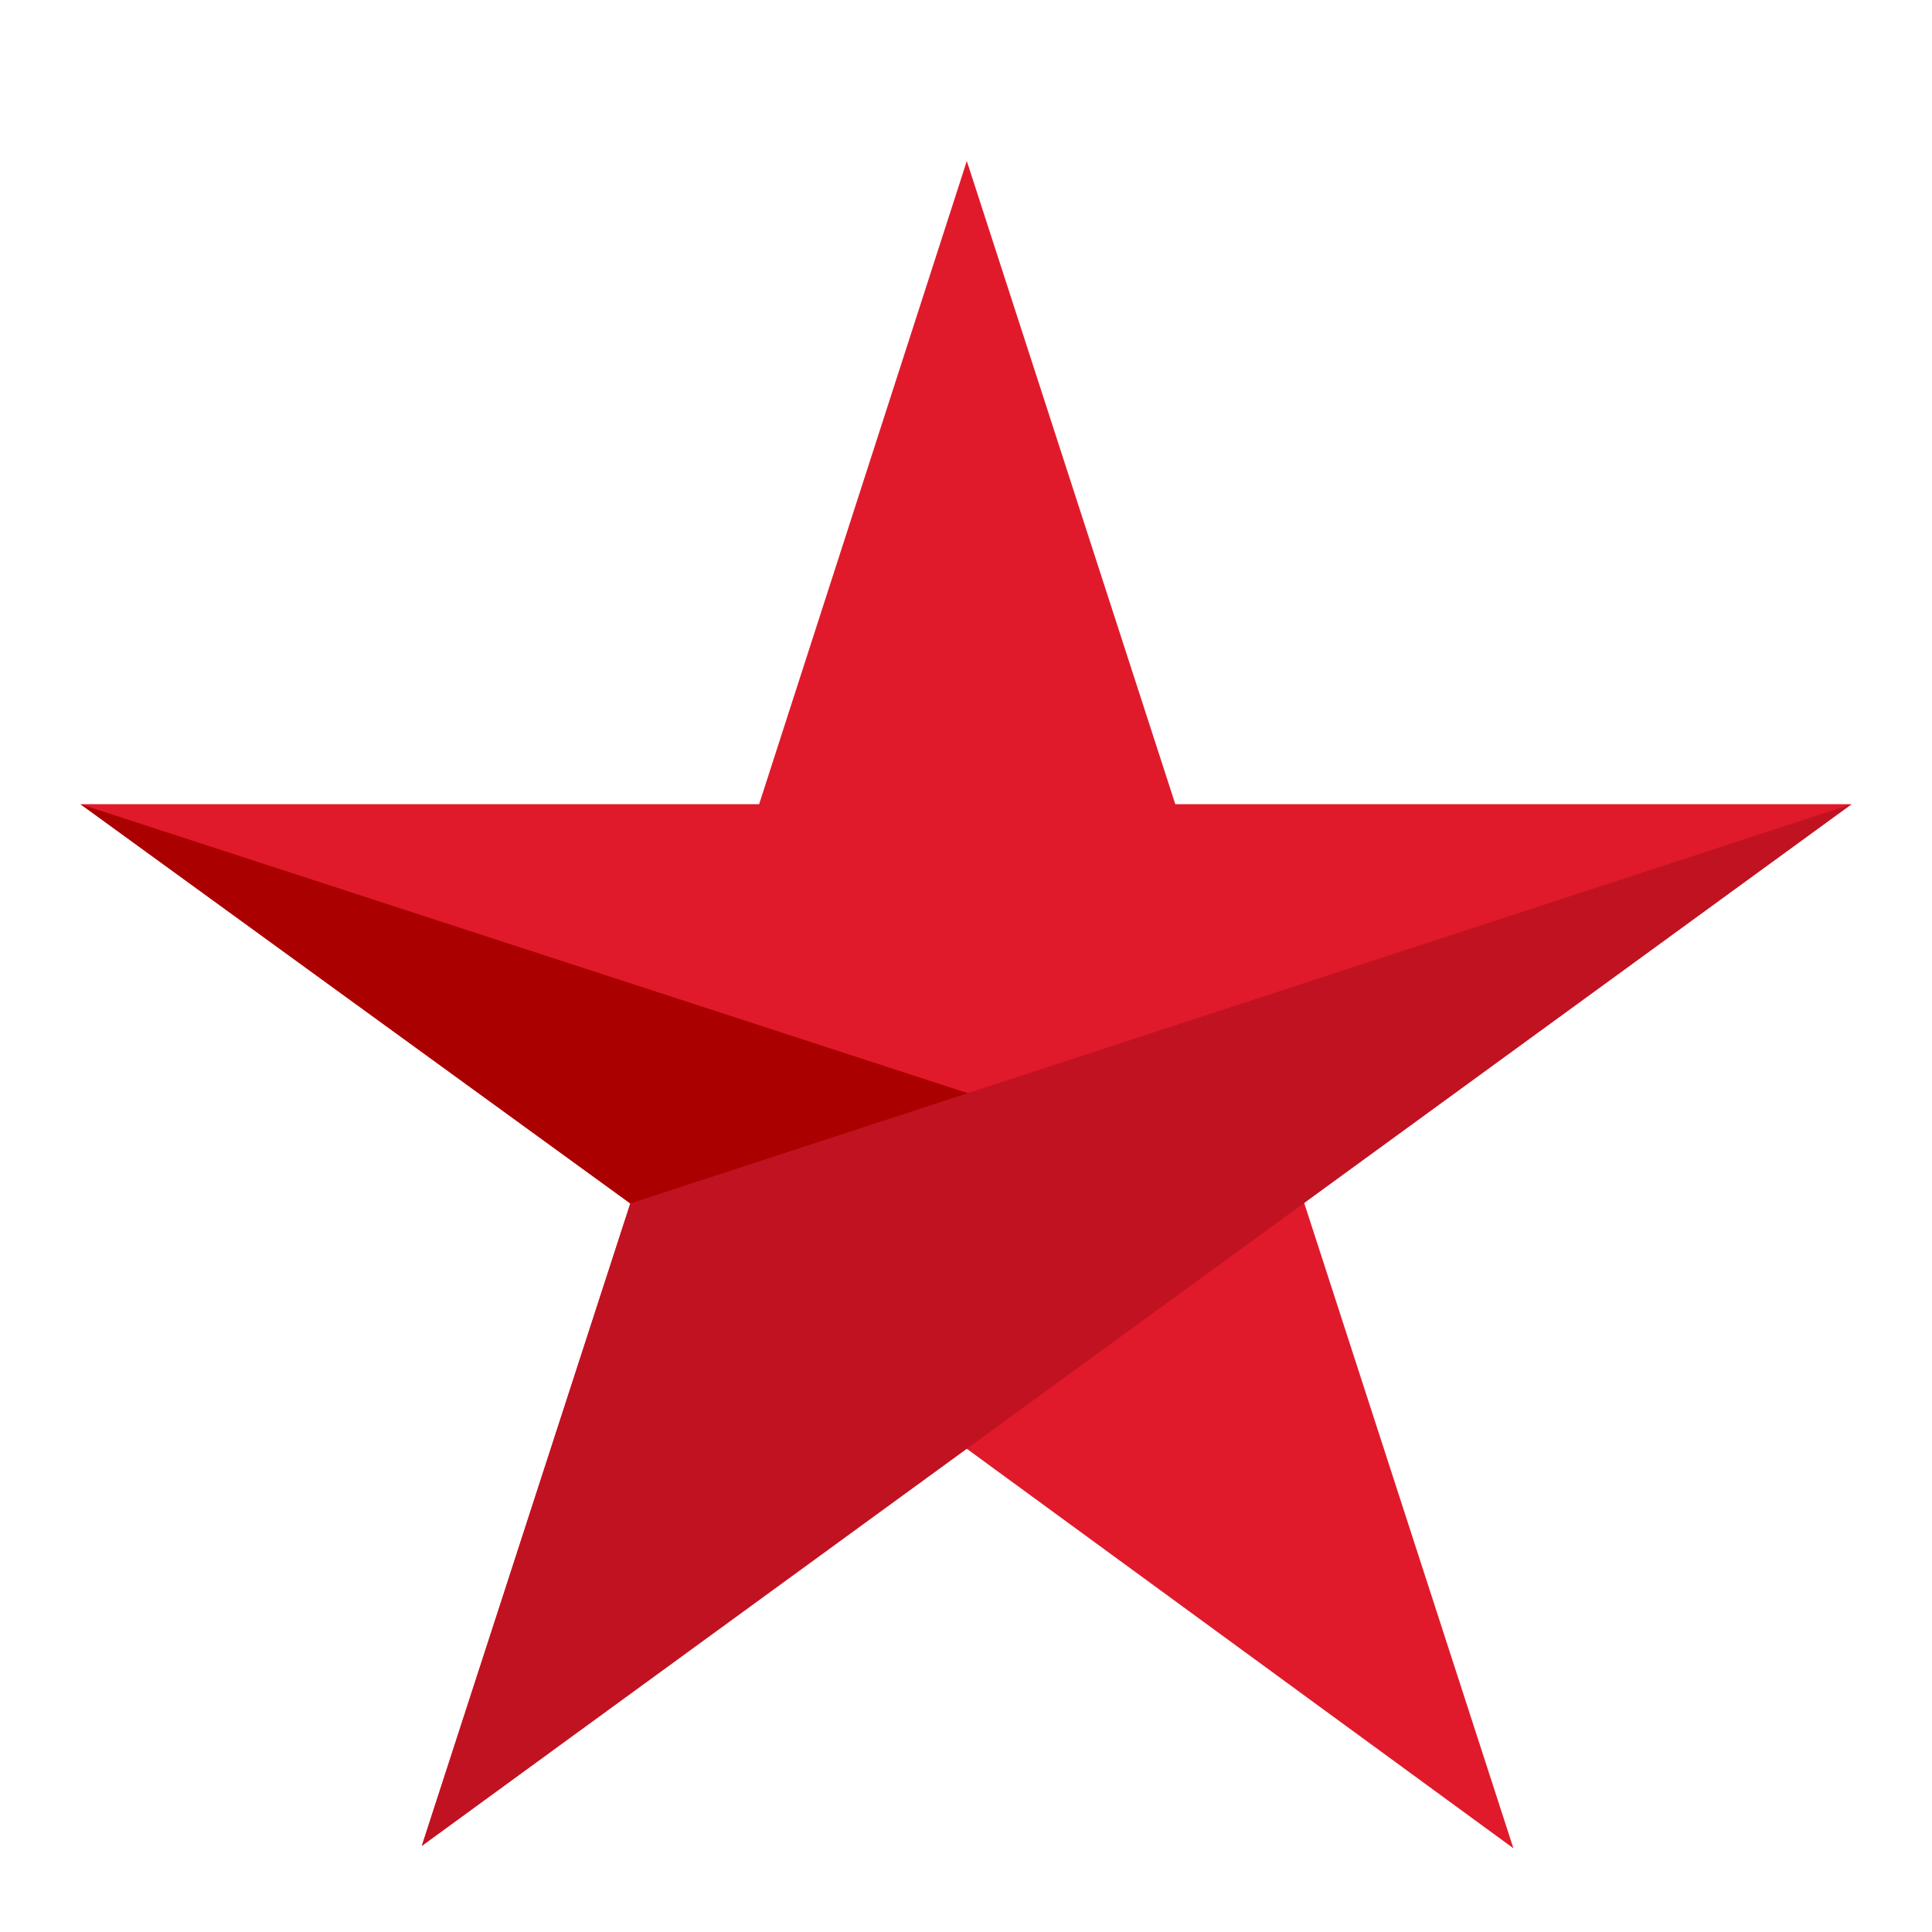 <svg id="Icon_Star_Reward_Red" data-name="Icon Star Reward Red" xmlns="http://www.w3.org/2000/svg" width="24" height="24" viewBox="0 0 24 24">
  <g id="Canvas">
    <rect id="Brand_Icon_Asset_Canvas" data-name="Brand/Icon/Asset/Canvas" width="24" height="24" fill="rgba(0,0,0,0)"/>
  </g>
  <g id="Icon" transform="translate(1 1.48)">
    <path id="Path" d="M11.01.52,8.43,8.51H0l6.83,4.96L4.24,21.45,11,16.51l6.8,4.97-2.6-8.02L22,8.51H13.6Z" fill="#e01a2b"/>
    <path id="Path-2" data-name="Path" d="M6.83,13.47l8.37-.01L0,8.51Z" fill="#ab0000"/>
    <path id="Path-3" data-name="Path" d="M6.83,13.47,4.24,21.45,22,8.51Z" fill="#c11221"/>
  </g>
</svg>
